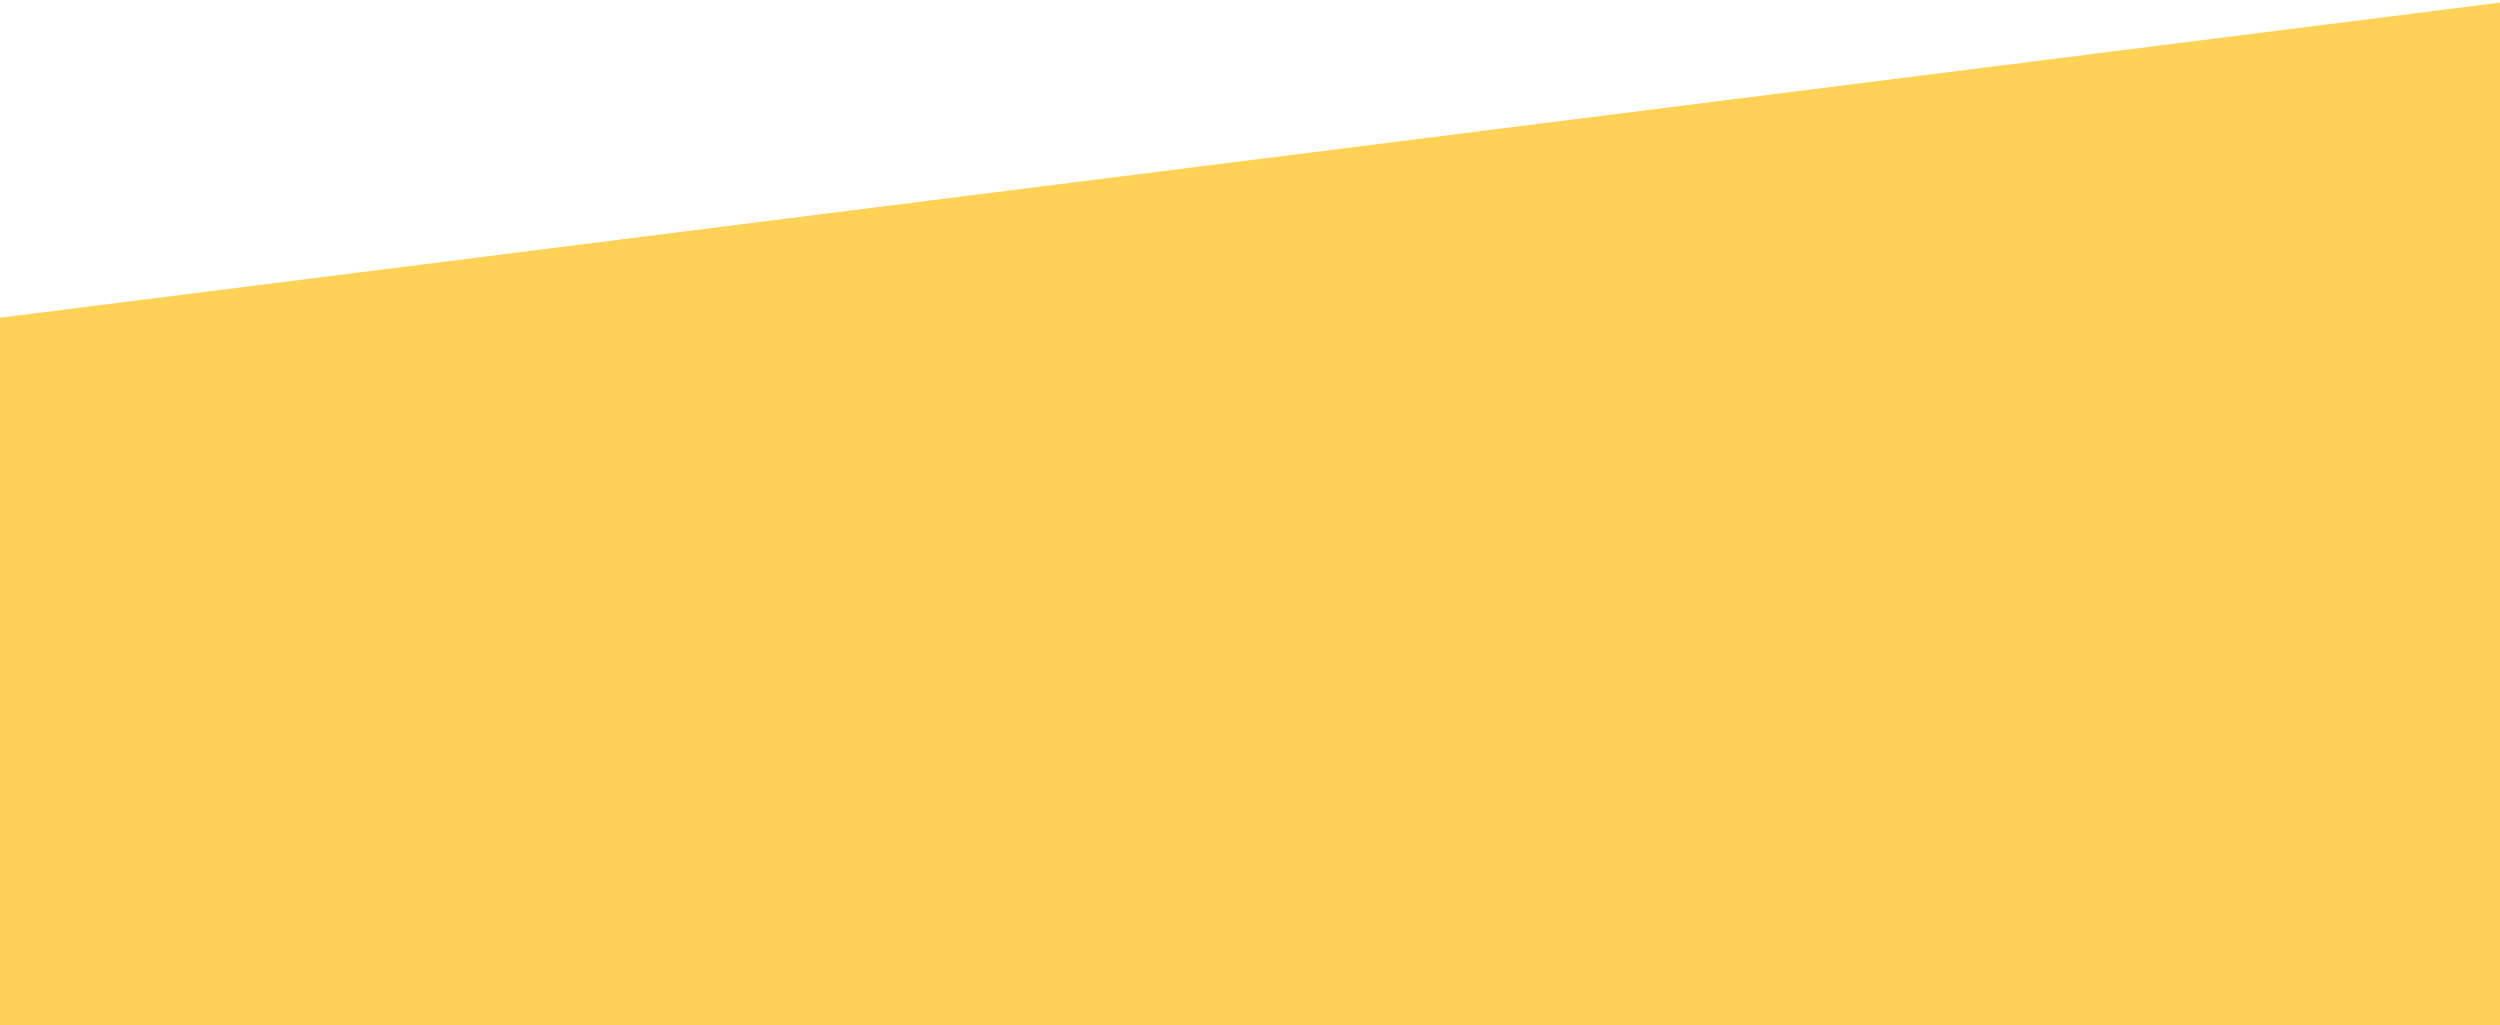 <?xml version="1.0" encoding="utf-8"?>
<!-- Generator: Adobe Illustrator 17.0.0, SVG Export Plug-In . SVG Version: 6.00 Build 0)  -->
<!DOCTYPE svg PUBLIC "-//W3C//DTD SVG 1.1//EN" "http://www.w3.org/Graphics/SVG/1.1/DTD/svg11.dtd">
<svg version="1.1" id="Слой_1" xmlns="http://www.w3.org/2000/svg" xmlns:xlink="http://www.w3.org/1999/xlink" x="0px" y="0px"
	 width="1920px" height="787.409px" viewBox="0 0 1920 787.409" enable-background="new 0 0 1920 787.409" xml:space="preserve">
<path fill="#FFD256" d="M1920,787.409H0V244L1920,2V787.409z"/>
</svg>
